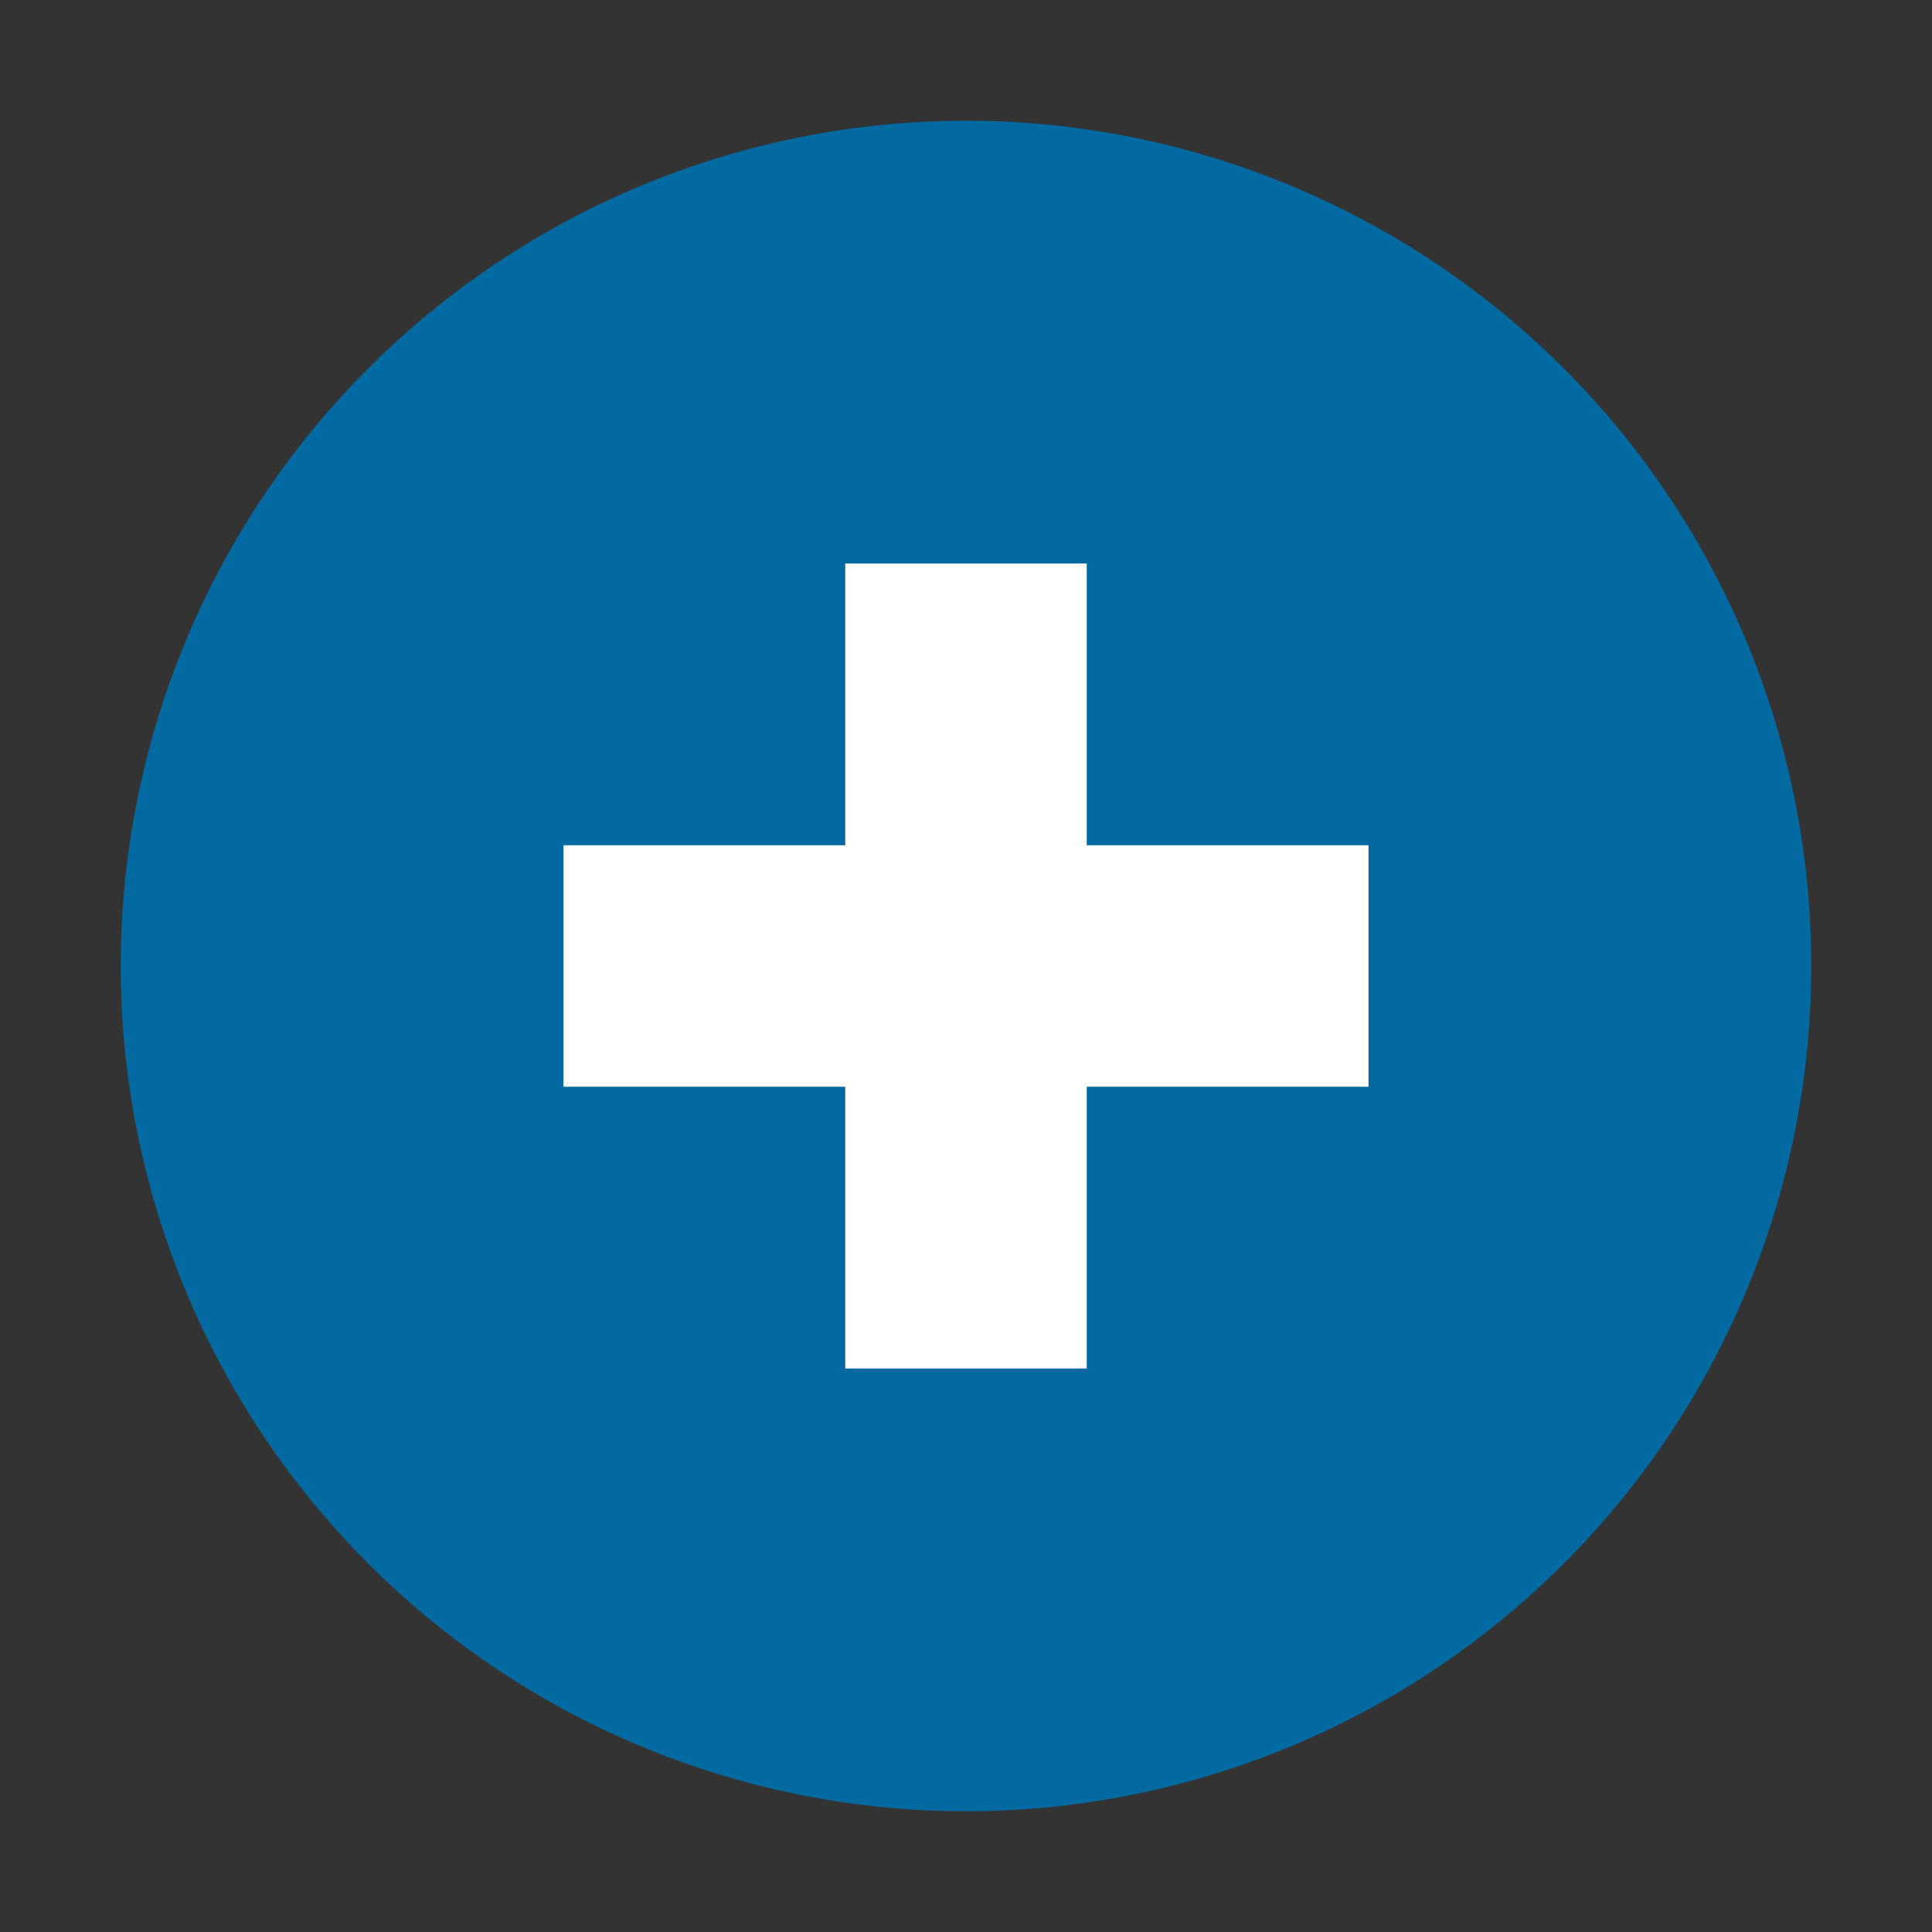 <?xml version="1.0" encoding="utf-8"?>
<!-- Uploaded to: SVG Repo, www.svgrepo.com, Generator: SVG Repo Mixer Tools -->
<svg width="800px" height="800px" viewBox="0 0 1024 1024" class="icon"  version="1.1" xmlns="http://www.w3.org/2000/svg">
<rect x="0" y="0" width="1024" height="1024" fill="#333333" stroke="none"/>
<path d="M512 512m-448 0a448 448 0 1 0 896 0 448 448 0 1 0-896 0Z" fill="#0369a1" />
<path d="M448 298.667h128v426.667h-128z" fill="#FFFFFF" />
<path d="M298.667 448h426.667v128H298.667z" fill="#FFFFFF" /></svg>